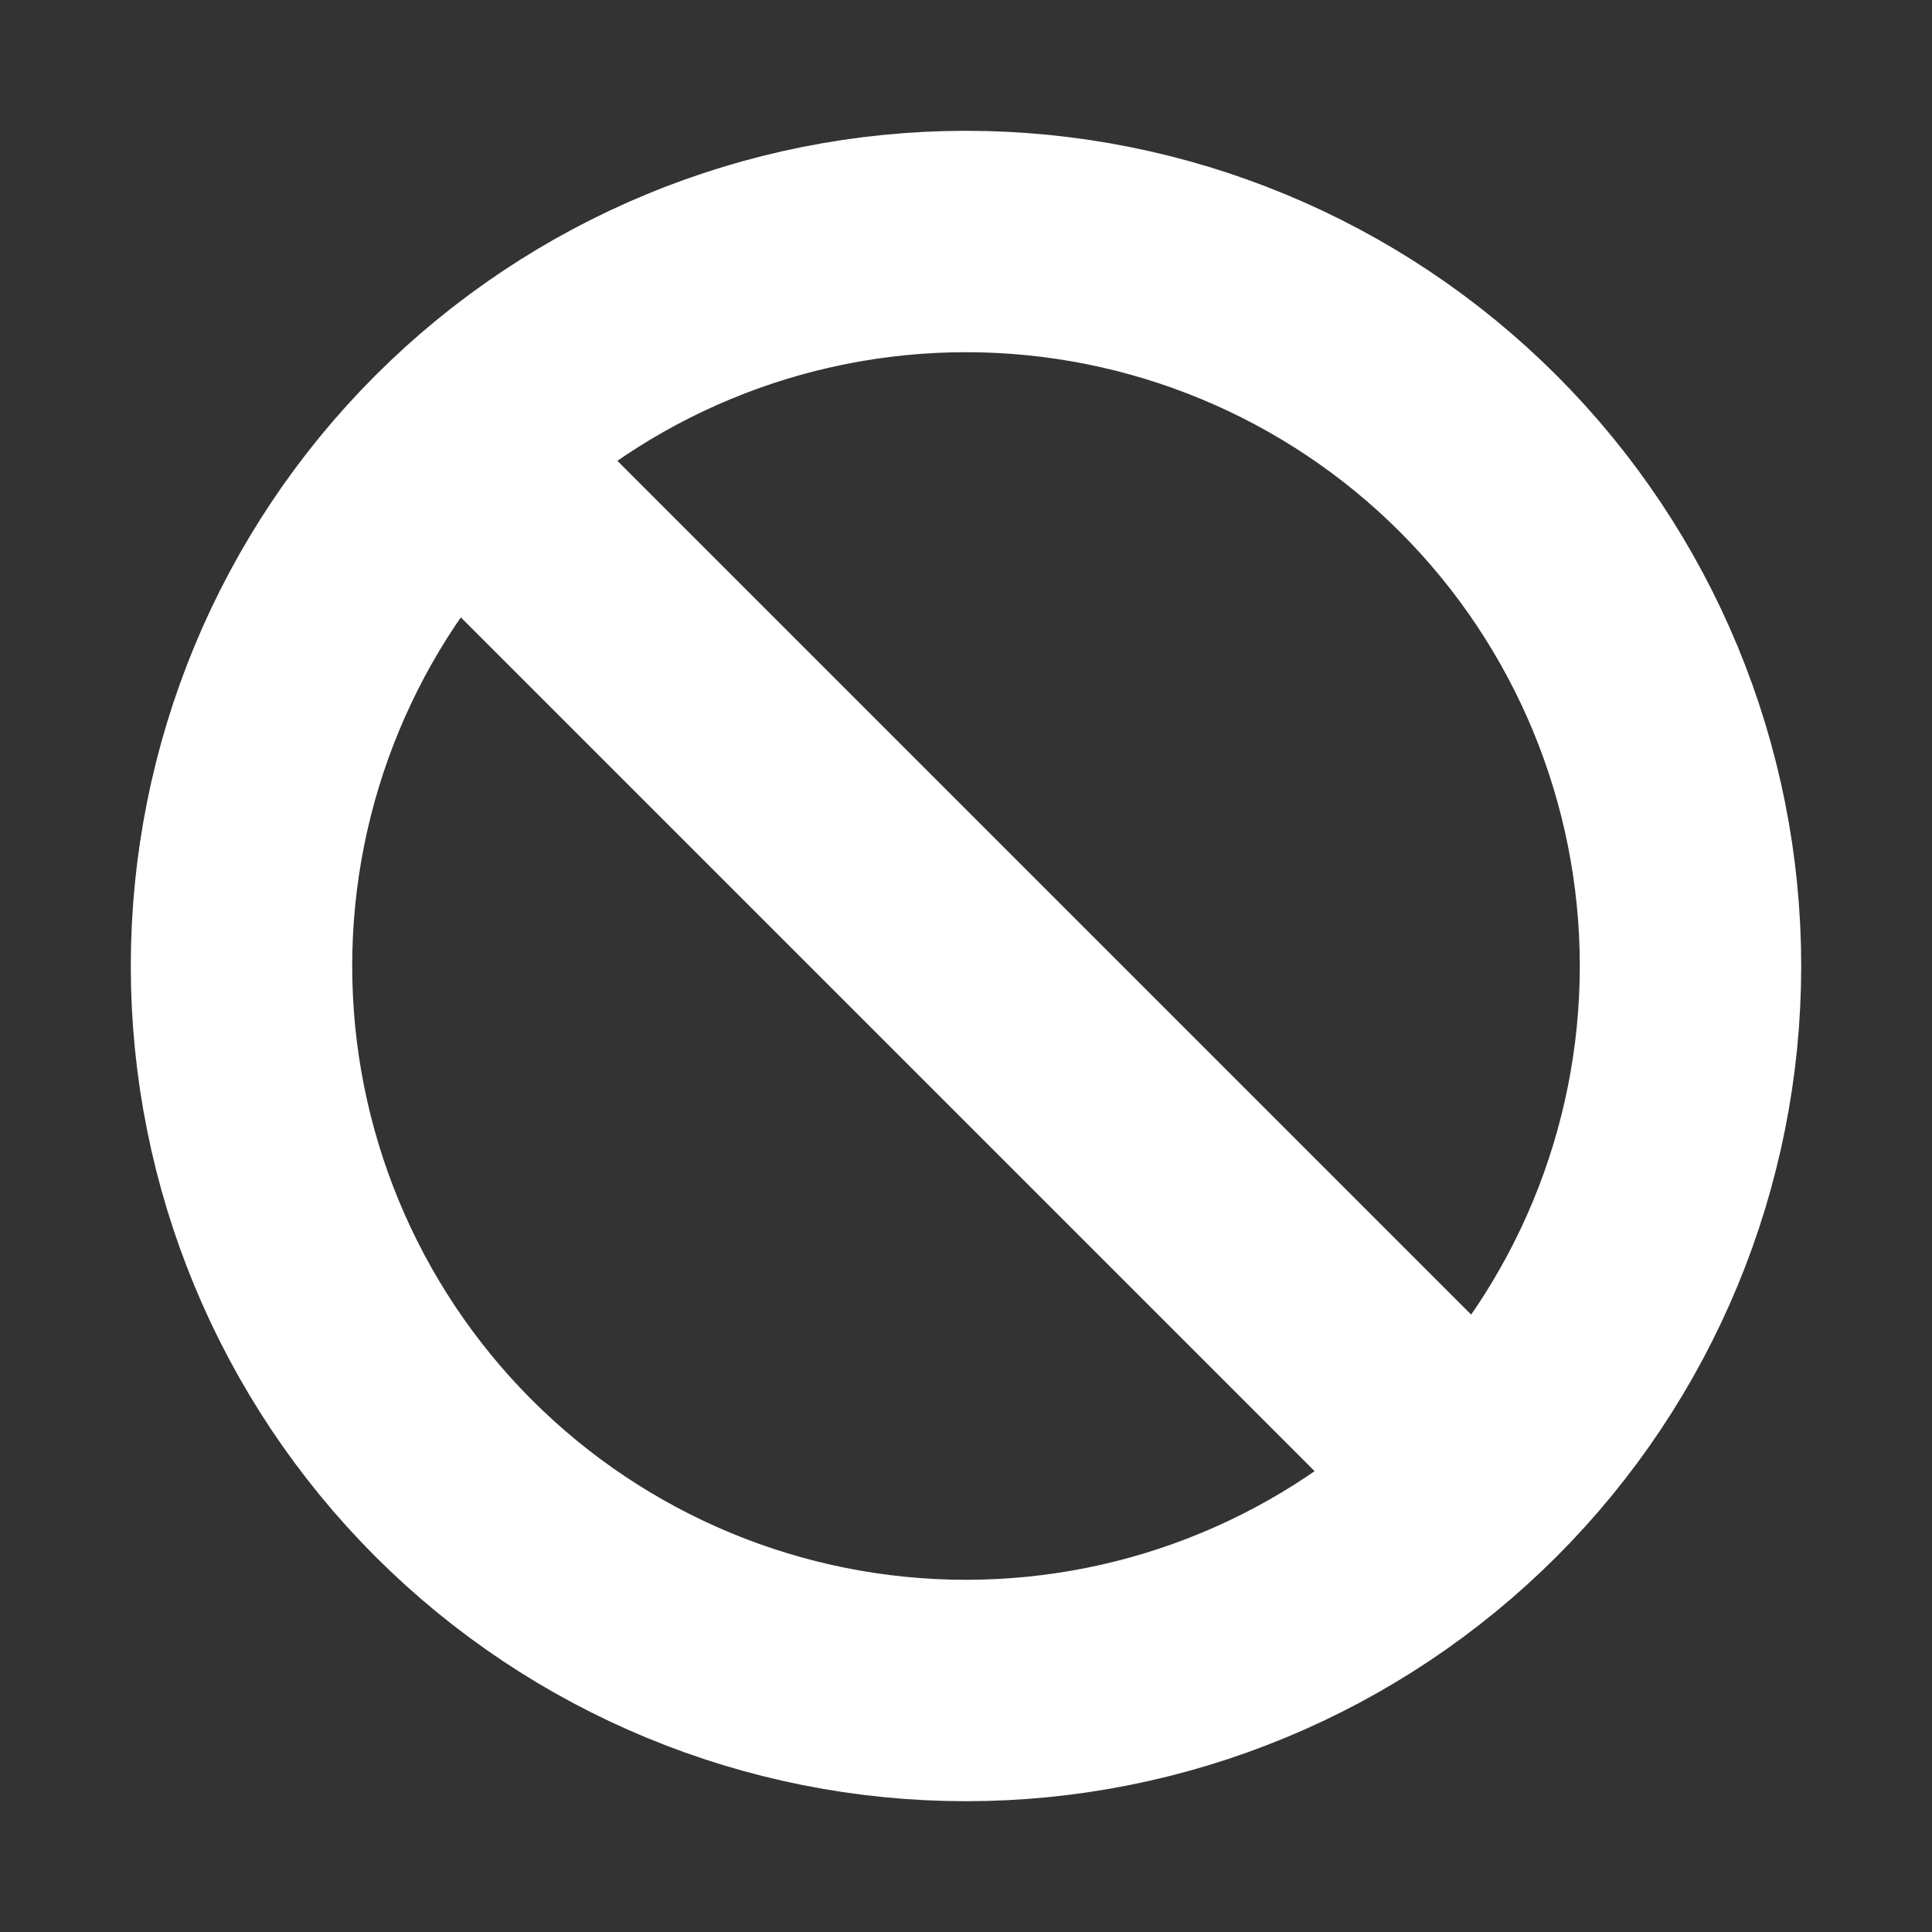 <svg width="30" height="30" viewBox="0 0 30 30" fill="none" xmlns="http://www.w3.org/2000/svg">
<rect x="0" y="0" width="30" height="30" fill="#333333" stroke="none"/>
<path d="M22.955 22.955L7.045 7.045M22.955 22.955C25.065 20.845 26.25 17.984 26.25 15C26.25 12.016 25.065 9.155 22.955 7.045C20.845 4.935 17.984 3.75 15 3.75C12.016 3.75 9.155 4.935 7.045 7.045L22.955 22.955ZM22.955 22.955C20.845 25.065 17.984 26.25 15 26.25C12.016 26.25 9.155 25.065 7.045 22.955C4.935 20.845 3.75 17.984 3.75 15C3.75 12.016 4.935 9.155 7.045 7.045L22.955 22.955Z" stroke="white" stroke-width="3.438" stroke-linecap="round" stroke-linejoin="round"/>
</svg>
